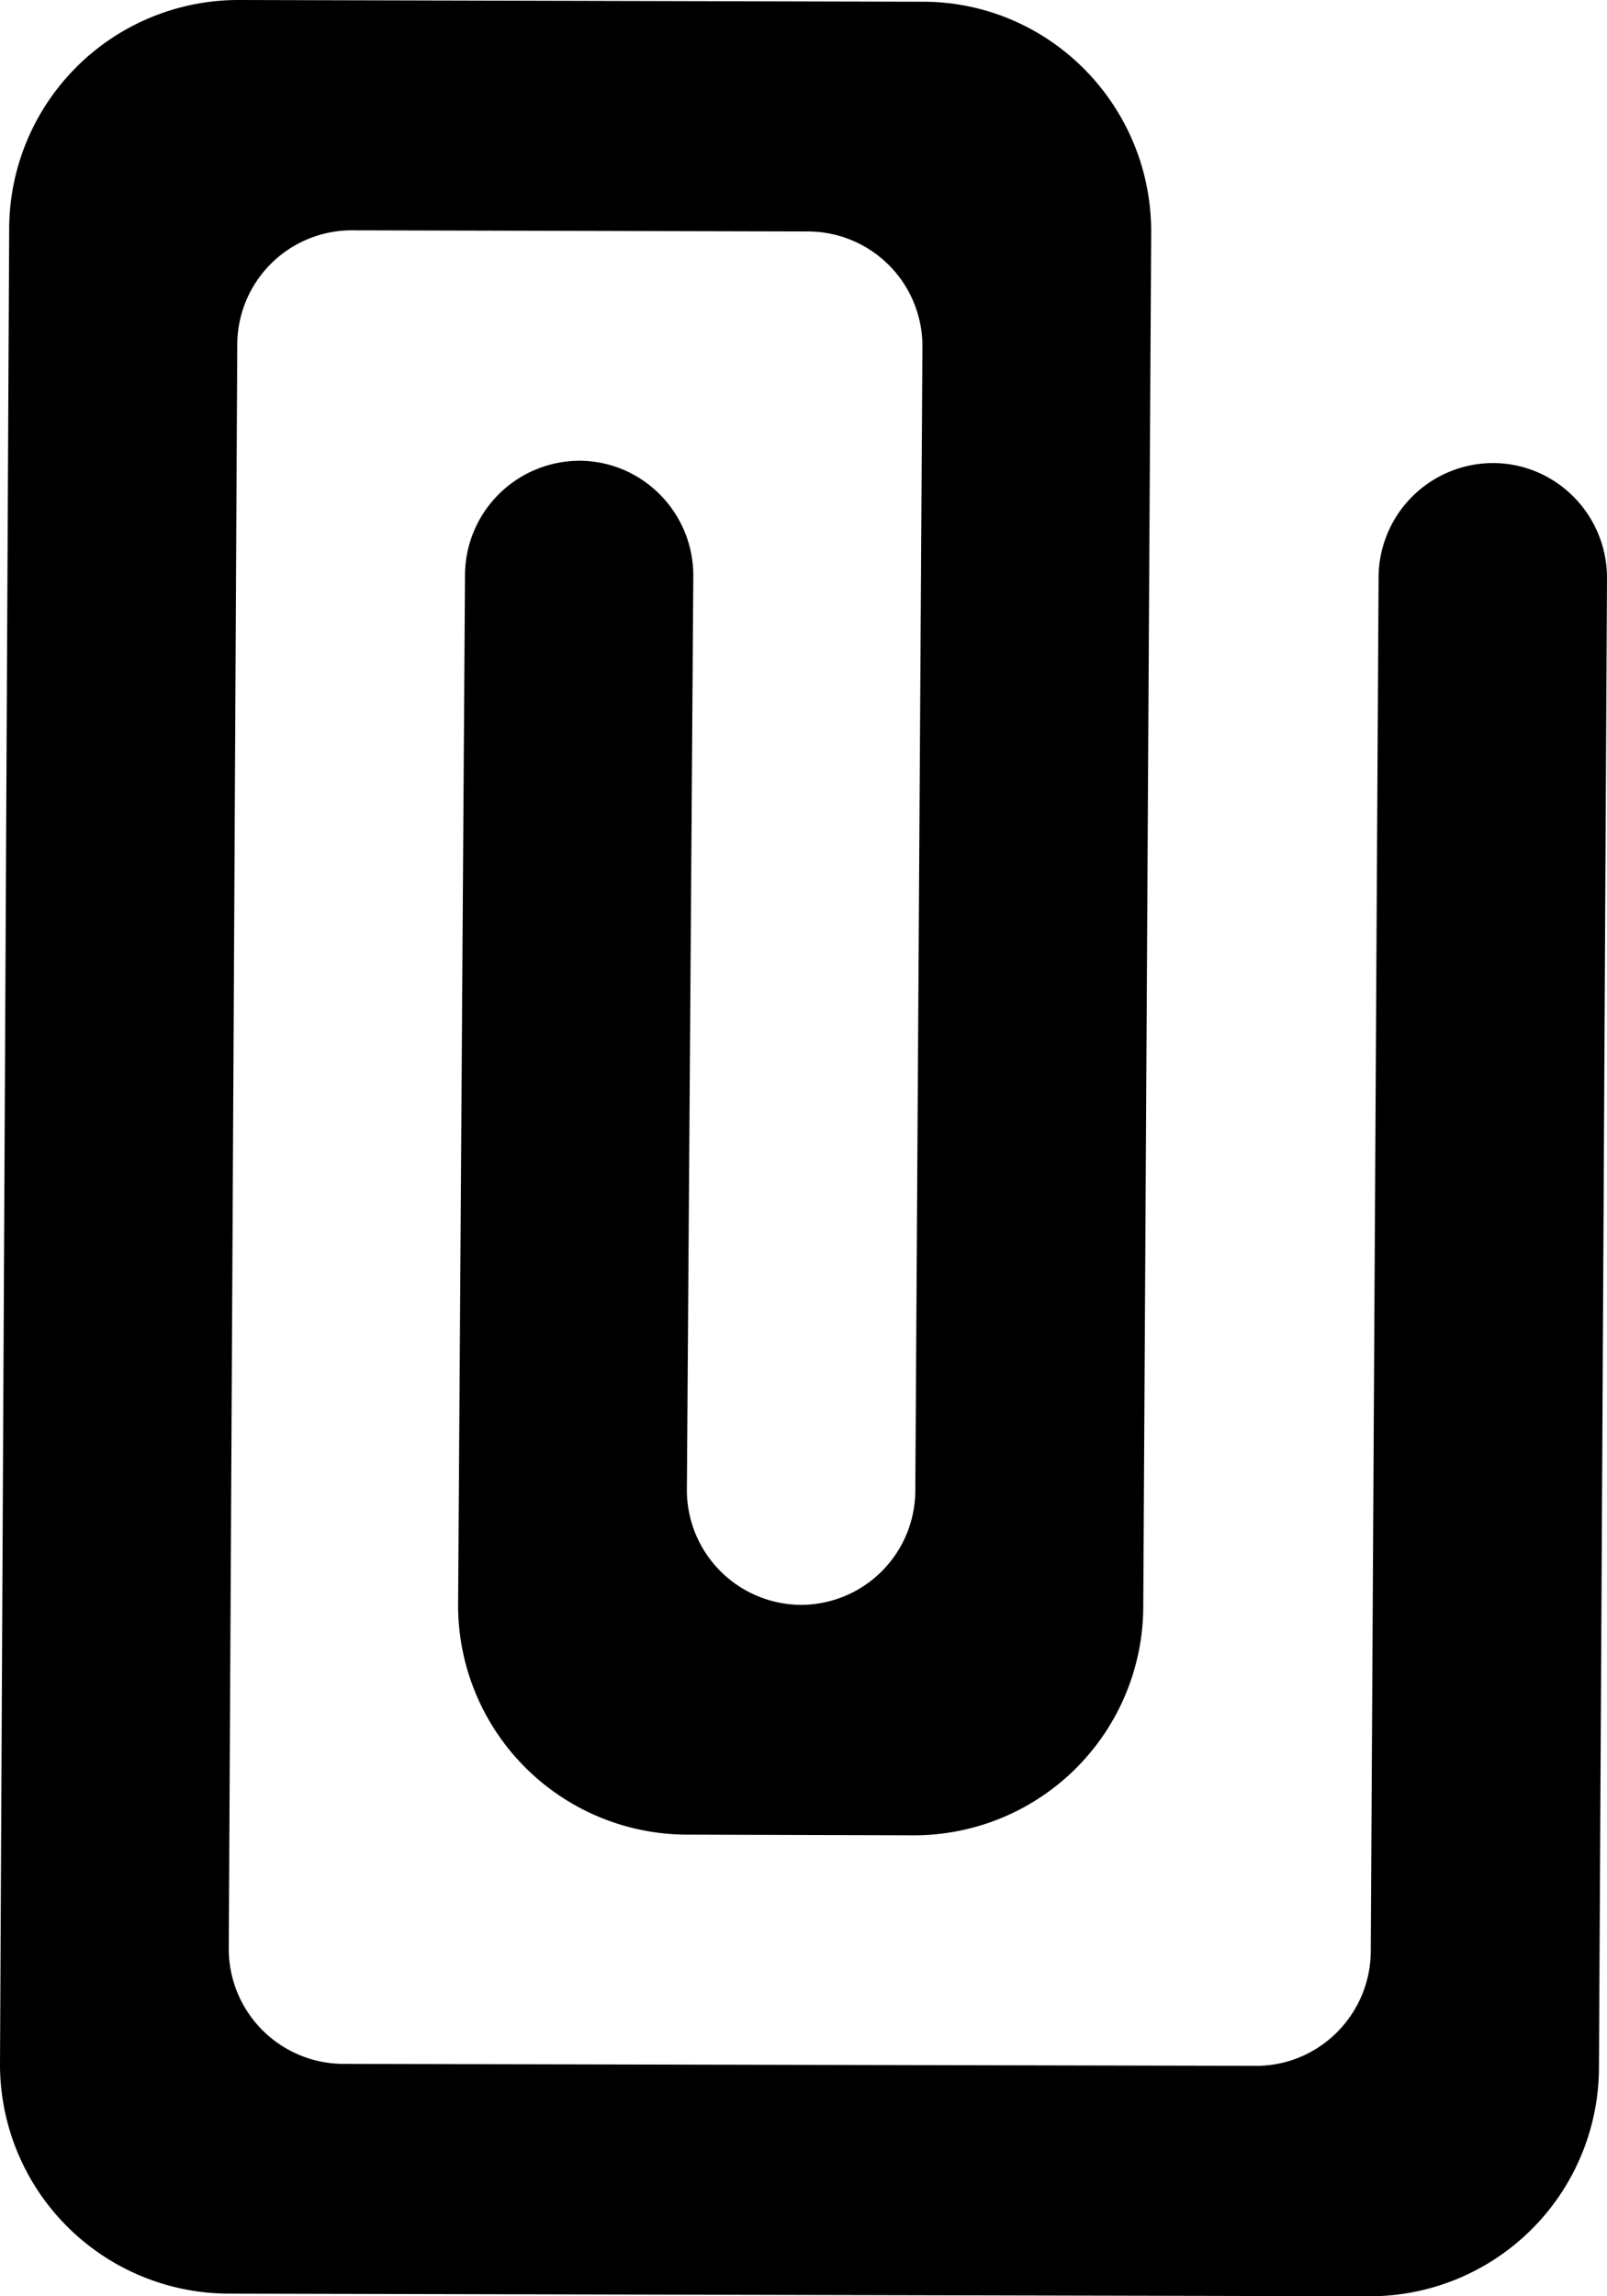 <svg width="14" height="20" xmlns="http://www.w3.org/2000/svg"><path d="M13.008 4.033c.55.002.994.452.992 1.005l-.07 12.964A1.997 1.997 0 0 1 11.932 20l-9.95-.023A1.997 1.997 0 0 1 0 17.968l.08-15.97A1.997 1.997 0 0 1 2.074 0l5.97.015c1.1.003 1.988.903 1.985 2.009L9.96 13.986a1.997 1.997 0 0 1-1.994 1.999l-1.99-.006a1.997 1.997 0 0 1-1.985-2.01l.06-8.957a1 1 0 0 1 .997-.999c.55.002.994.452.992 1.005l-.056 7.955a1 1 0 0 0 .992 1.005.998.998 0 0 0 .998-.999l.062-9.959a.999.999 0 0 0-.993-1.004l-3.979-.01a.998.998 0 0 0-.997 1l-.074 13.962a1.002 1.002 0 0 0 .996 1.008l7.952.017c.55.002 1-.447 1.001-1.002l.068-11.959a.999.999 0 0 1 .998-.999" fill="#000" fill-rule="evenodd"/></svg>